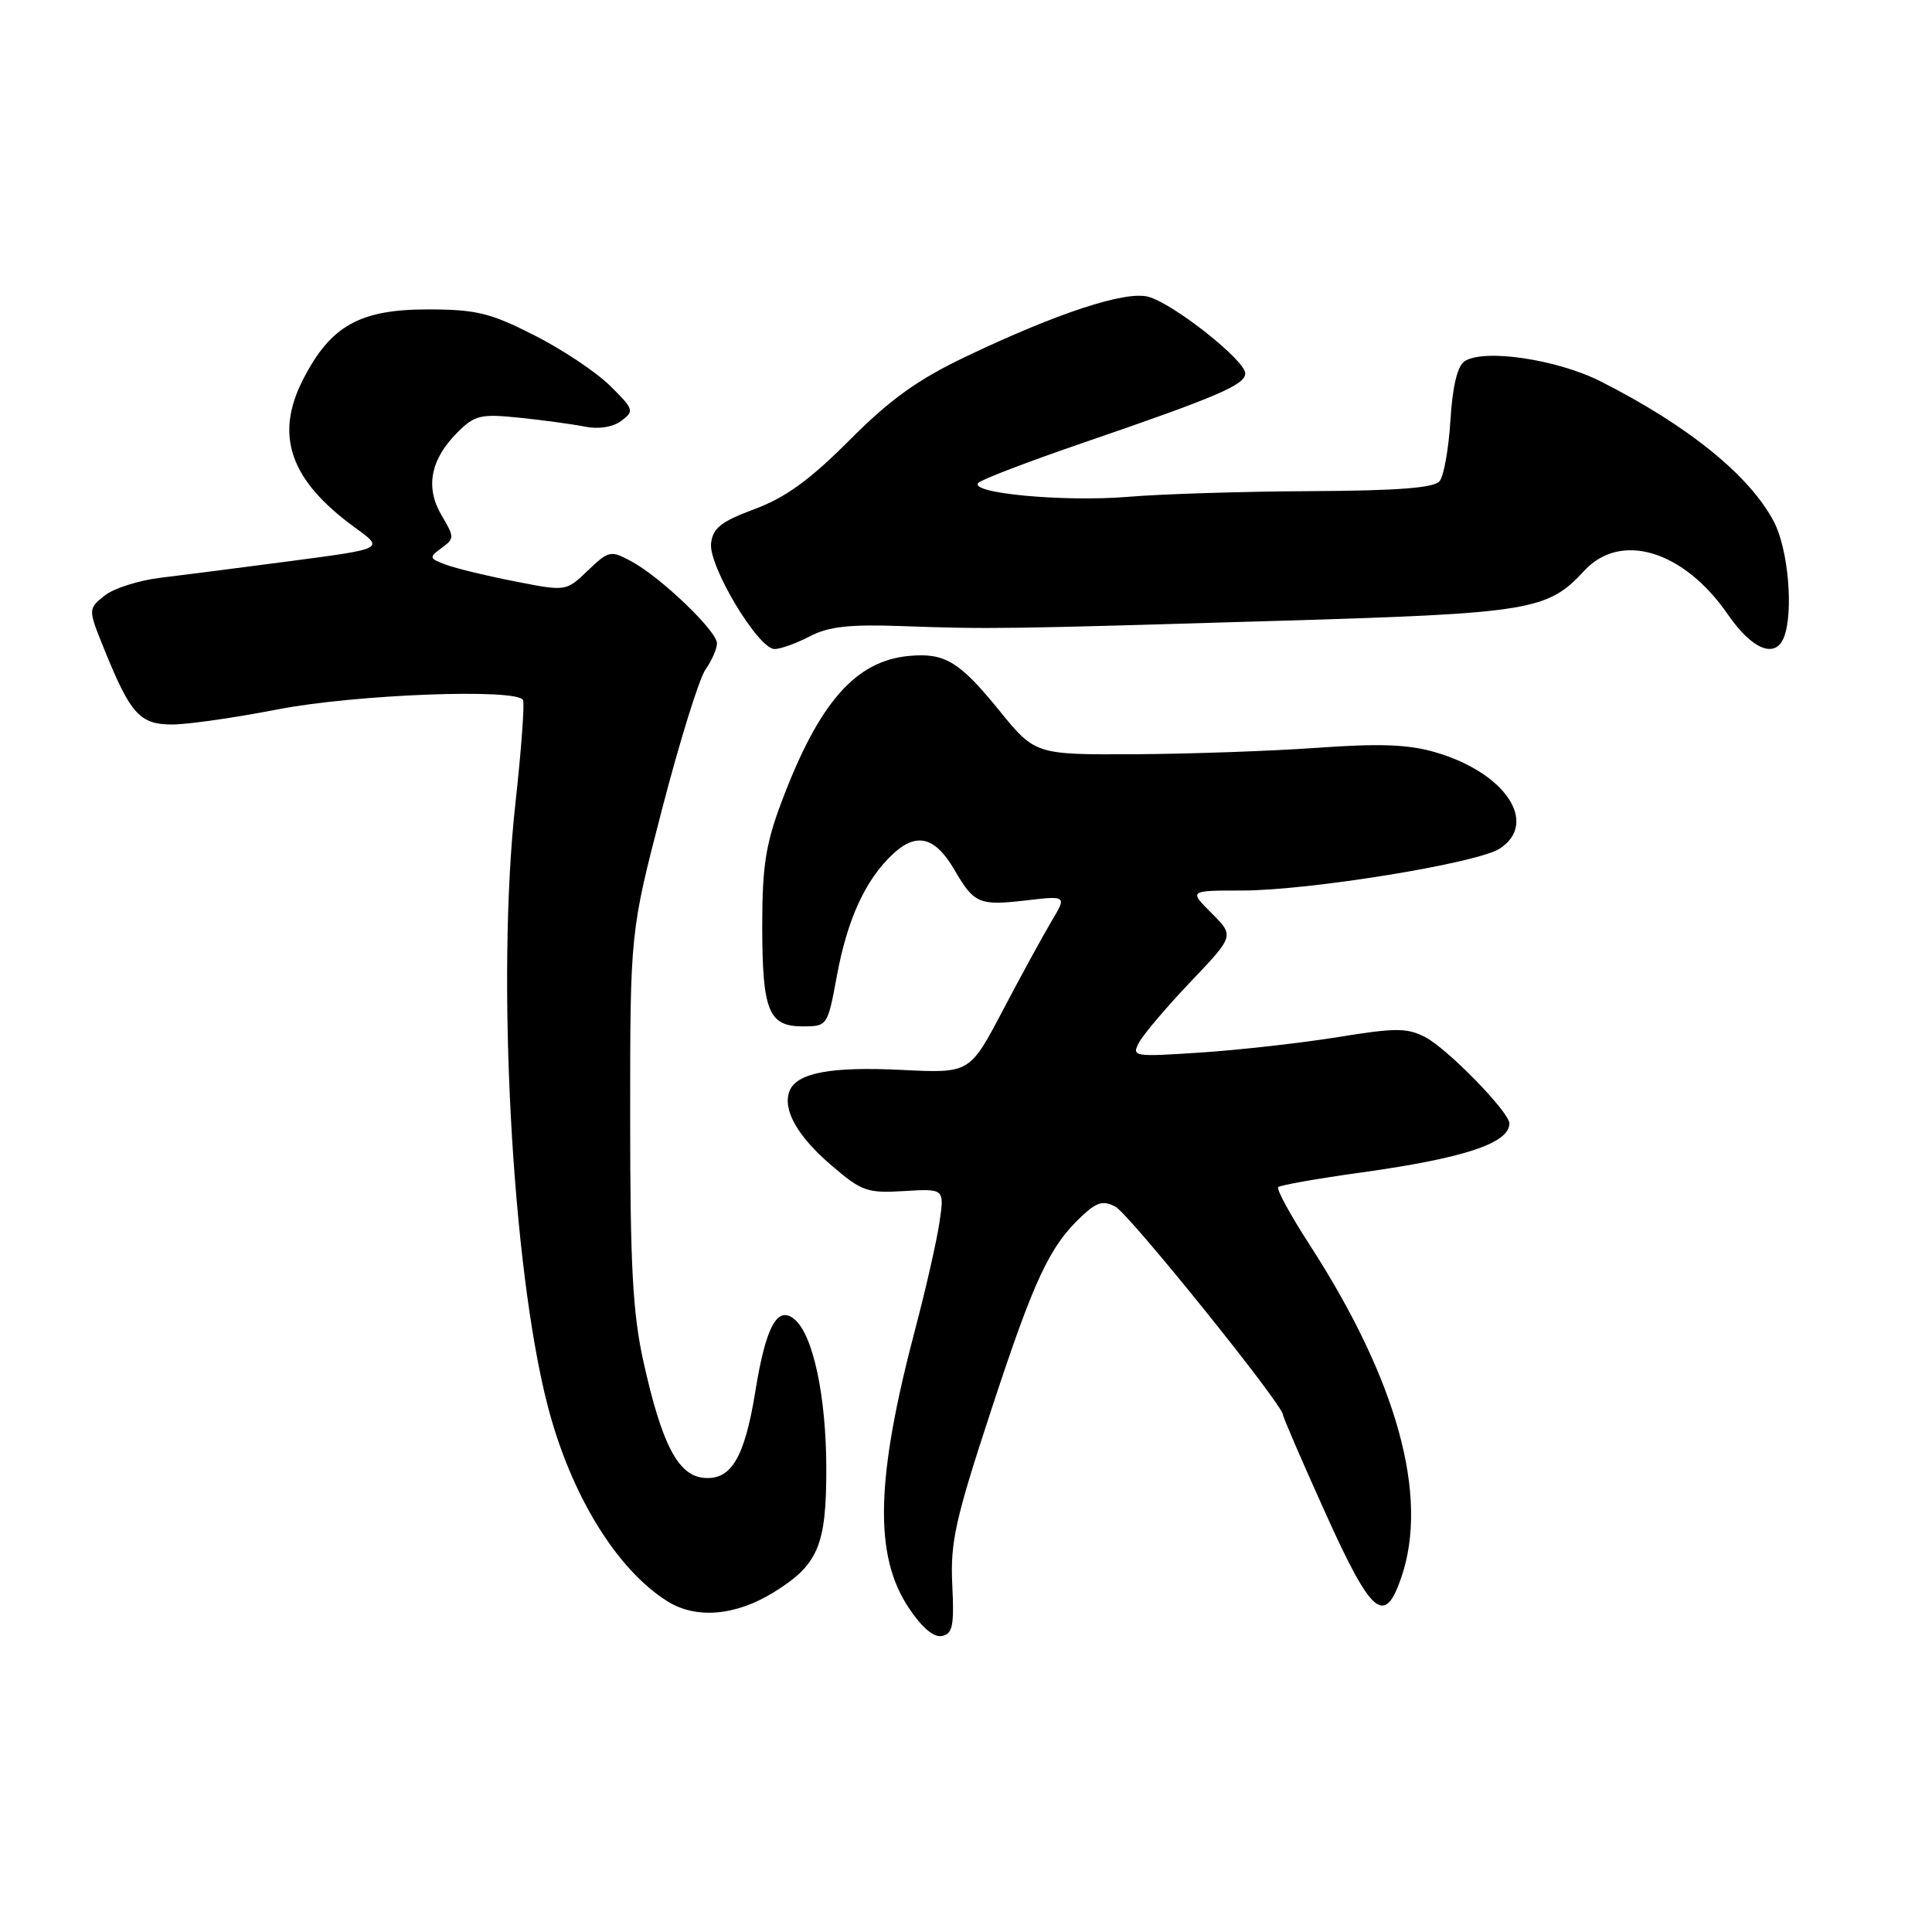 <?xml version="1.0" encoding="UTF-8" standalone="no"?>
<!DOCTYPE svg PUBLIC "-//W3C//DTD SVG 1.1//EN" "http://www.w3.org/Graphics/SVG/1.1/DTD/svg11.dtd" >
<svg xmlns="http://www.w3.org/2000/svg" xmlns:xlink="http://www.w3.org/1999/xlink" version="1.1" viewBox="0 0 256 256">
 <g >
 <path fill="currentColor"
d=" M 126.18 209.97 C 125.91 204.34 126.58 201.32 131.39 186.69 C 137.06 169.44 139.05 165.18 143.34 161.15 C 145.34 159.27 146.19 159.03 147.81 159.90 C 149.65 160.88 170.00 186.16 170.00 187.46 C 170.00 187.77 172.55 193.67 175.66 200.56 C 181.77 214.08 183.47 215.50 185.69 208.99 C 189.37 198.23 185.13 182.87 173.50 164.89 C 170.97 160.98 169.11 157.56 169.37 157.30 C 169.63 157.04 174.49 156.18 180.17 155.39 C 193.97 153.48 200.00 151.49 200.00 148.86 C 200.00 147.36 191.79 138.94 188.84 137.42 C 186.44 136.18 184.91 136.18 177.29 137.42 C 172.45 138.20 164.31 139.12 159.19 139.46 C 150.16 140.06 149.92 140.02 150.94 138.12 C 151.52 137.04 154.59 133.42 157.77 130.08 C 163.55 124.01 163.55 124.01 160.54 121.00 C 157.54 118.00 157.54 118.00 164.52 118.00 C 173.48 118.00 195.78 114.38 198.73 112.44 C 203.92 109.04 199.46 102.38 190.20 99.68 C 186.65 98.64 182.82 98.49 174.50 99.09 C 168.45 99.52 157.57 99.90 150.33 99.94 C 137.16 100.00 137.16 100.00 132.33 94.05 C 127.14 87.67 125.19 86.48 120.50 86.91 C 113.36 87.55 108.51 93.09 103.55 106.28 C 101.47 111.80 101.00 114.80 101.00 122.59 C 101.00 133.94 101.82 136.00 106.36 136.00 C 109.63 136.00 109.66 135.95 110.88 129.36 C 112.27 121.80 114.68 116.55 118.32 113.16 C 121.44 110.24 123.91 110.87 126.46 115.25 C 129.07 119.74 129.75 120.03 135.93 119.31 C 141.36 118.68 141.36 118.68 139.32 122.09 C 138.20 123.97 135.31 129.26 132.89 133.86 C 128.50 142.22 128.50 142.22 119.50 141.77 C 110.08 141.30 105.54 142.16 104.61 144.58 C 103.67 147.03 105.65 150.55 110.17 154.42 C 114.17 157.86 114.91 158.12 119.83 157.82 C 125.15 157.50 125.15 157.50 124.48 162.00 C 124.11 164.47 122.68 170.78 121.30 176.00 C 116.04 195.91 115.78 206.05 120.38 213.00 C 122.14 215.65 123.72 217.00 124.81 216.78 C 126.23 216.50 126.45 215.41 126.18 209.97 Z  M 102.52 210.99 C 108.42 207.34 109.50 204.80 109.49 194.54 C 109.47 184.99 107.74 176.86 105.27 174.81 C 103.01 172.93 101.47 175.77 100.09 184.35 C 98.65 193.25 96.84 196.23 93.15 195.81 C 89.80 195.42 87.68 191.30 85.27 180.47 C 83.84 174.03 83.50 167.80 83.50 148.00 C 83.50 123.50 83.50 123.50 87.73 107.20 C 90.06 98.23 92.64 89.92 93.48 88.72 C 94.32 87.53 95.00 85.96 95.00 85.24 C 95.00 83.61 87.52 76.45 83.64 74.37 C 80.91 72.90 80.66 72.96 77.89 75.60 C 75.01 78.37 75.01 78.37 68.25 77.04 C 64.54 76.32 60.42 75.32 59.10 74.83 C 56.85 73.99 56.81 73.86 58.50 72.62 C 60.23 71.36 60.23 71.19 58.51 68.28 C 56.32 64.58 57.03 60.88 60.61 57.30 C 62.90 55.01 63.68 54.82 68.82 55.35 C 71.94 55.67 75.85 56.20 77.50 56.53 C 79.34 56.90 81.21 56.60 82.33 55.76 C 84.07 54.48 83.99 54.22 80.83 51.11 C 79.00 49.30 74.47 46.28 70.77 44.41 C 64.93 41.45 63.08 41.00 56.67 41.00 C 47.68 41.00 43.83 43.15 40.19 50.22 C 36.33 57.71 38.42 63.67 47.11 69.96 C 50.90 72.71 50.90 72.71 38.70 74.32 C 31.99 75.21 24.13 76.21 21.24 76.56 C 18.35 76.91 15.01 77.98 13.82 78.95 C 11.65 80.70 11.65 80.70 13.89 86.22 C 17.30 94.63 18.55 96.00 22.81 96.00 C 24.84 96.00 31.13 95.10 36.79 94.00 C 47.02 92.01 68.43 91.19 69.30 92.75 C 69.53 93.16 69.08 99.35 68.29 106.50 C 65.75 129.42 67.82 167.93 72.57 186.27 C 75.61 198.02 81.68 207.94 88.42 212.17 C 92.22 214.56 97.45 214.12 102.52 210.99 Z  M 107.30 84.32 C 109.78 83.02 112.54 82.71 119.50 82.96 C 131.20 83.38 132.93 83.35 169.50 82.26 C 202.84 81.27 205.06 80.90 209.92 75.63 C 214.75 70.39 223.11 72.94 228.95 81.42 C 232.16 86.09 235.27 87.34 236.39 84.42 C 237.67 81.10 236.96 72.84 235.09 69.21 C 231.93 63.08 223.69 56.39 212.06 50.52 C 206.27 47.60 196.56 46.17 194.05 47.88 C 193.11 48.52 192.46 51.23 192.19 55.68 C 191.96 59.43 191.32 63.06 190.76 63.75 C 190.04 64.65 185.24 65.02 173.63 65.08 C 164.76 65.12 153.90 65.46 149.50 65.83 C 140.97 66.54 128.24 65.35 129.65 63.97 C 130.12 63.51 136.35 61.13 143.50 58.68 C 161.34 52.56 165.00 50.99 165.00 49.48 C 165.00 47.73 155.36 40.13 152.11 39.31 C 149.04 38.54 140.13 41.47 128.07 47.21 C 121.60 50.30 118.00 52.87 112.57 58.32 C 107.31 63.59 104.09 65.93 100.00 67.45 C 95.54 69.11 94.45 69.97 94.22 72.00 C 93.88 75.02 100.47 86.00 102.63 86.00 C 103.44 86.00 105.54 85.24 107.30 84.32 Z "/>
</g>
</svg>